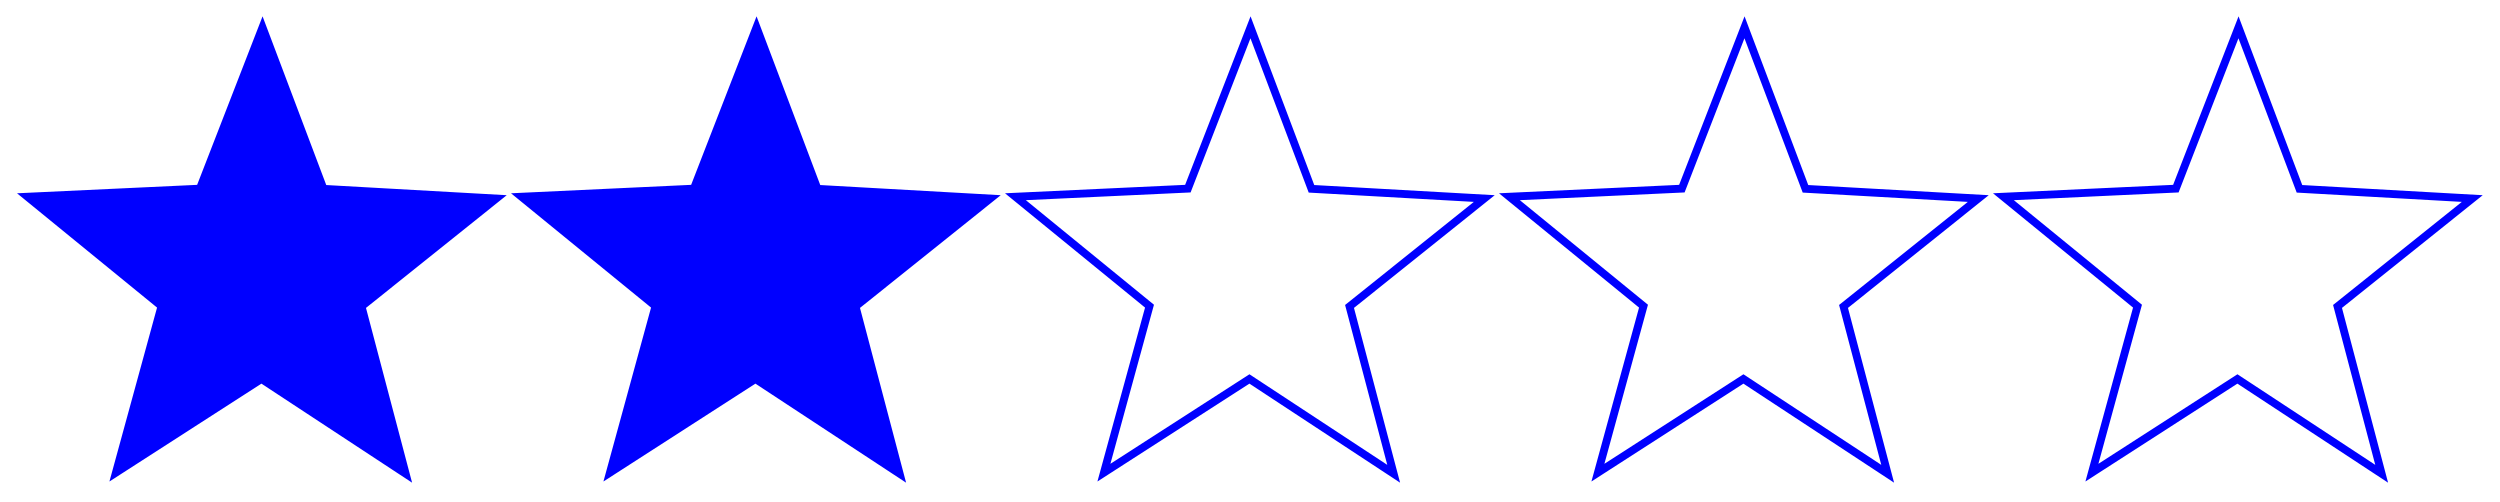 <?xml version="1.0" encoding="UTF-8" standalone="no"?>
<!-- Created with Inkscape (http://www.inkscape.org/) -->
<svg id="svg2" xmlns:rdf="http://www.w3.org/1999/02/22-rdf-syntax-ns#" xmlns="http://www.w3.org/2000/svg" height="255.64" width="1274.2" version="1.0" xmlns:cc="http://creativecommons.org/ns#" xmlns:dc="http://purl.org/dc/elements/1.1/">
 <defs id="defs4"></defs>
 <path id="pat2385" d="m323.21,360.93-23.813-6.969-16.062,18.995-0.731-24.801-23.029-9.406,23.361-8.359,1.829-24.808,15.169,19.635,24.16-5.926-13.986,20.494z" fill-rule="evenodd" transform="matrix(3.391,1.037,-1.037,3.391,-263.173,-1317.613)" stroke="#00f" stroke-dasharray="none" stroke-miterlimit="4" stroke-width="1.128" fill="#00f"/>
 <path id="pat3817" d="m323.21,360.93-23.813-6.969-16.062,18.995-0.731-24.801-23.029-9.406,23.361-8.359,1.829-24.808,15.169,19.635,24.16-5.926-13.986,20.494z" fill-rule="evenodd" transform="matrix(3.391,1.037,-1.037,3.391,-514.954,-1317.613)" stroke="#00f" stroke-dasharray="none" stroke-miterlimit="4" stroke-width="1.128" fill="#00f"/>
 <path id="pat3827" d="m323.21,360.93-23.813-6.969-16.062,18.995-0.731-24.801-23.029-9.406,23.361-8.359,1.829-24.808,15.169,19.635,24.16-5.926-13.986,20.494z" fill-opacity="0" transform="matrix(3.391,1.037,-1.037,3.391,-11.393,-1317.613)" stroke="#00f" stroke-dasharray="none" stroke-miterlimit="4" stroke-width="1.128"/>
 <path id="pat3837" d="m323.21,360.93-23.813-6.969-16.062,18.995-0.731-24.801-23.029-9.406,23.361-8.359,1.829-24.808,15.169,19.635,24.16-5.926-13.986,20.494z" fill-opacity="0" transform="matrix(3.391,1.037,-1.037,3.391,240.388,-1317.613)" stroke="#00f" stroke-dasharray="none" stroke-miterlimit="4" stroke-width="1.128"/>
 <path id="pat3847" d="m323.21,360.93-23.813-6.969-16.062,18.995-0.731-24.801-23.029-9.406,23.361-8.359,1.829-24.808,15.169,19.635,24.16-5.926-13.986,20.494z" fill-opacity="0" transform="matrix(3.391,1.037,-1.037,3.391,492.168,-1317.613)" stroke="#00f" stroke-dasharray="none" stroke-miterlimit="4" stroke-width="1.128"/>
<style id="stylebodge1" type="text/css">[id^="polygon"]{fill:#0000ff;fill-opacity:1}</style><style id="stylebodge2" type="text/css">[id^="path"]{fill:#0000ff;fill-opacity:1}</style></svg>
